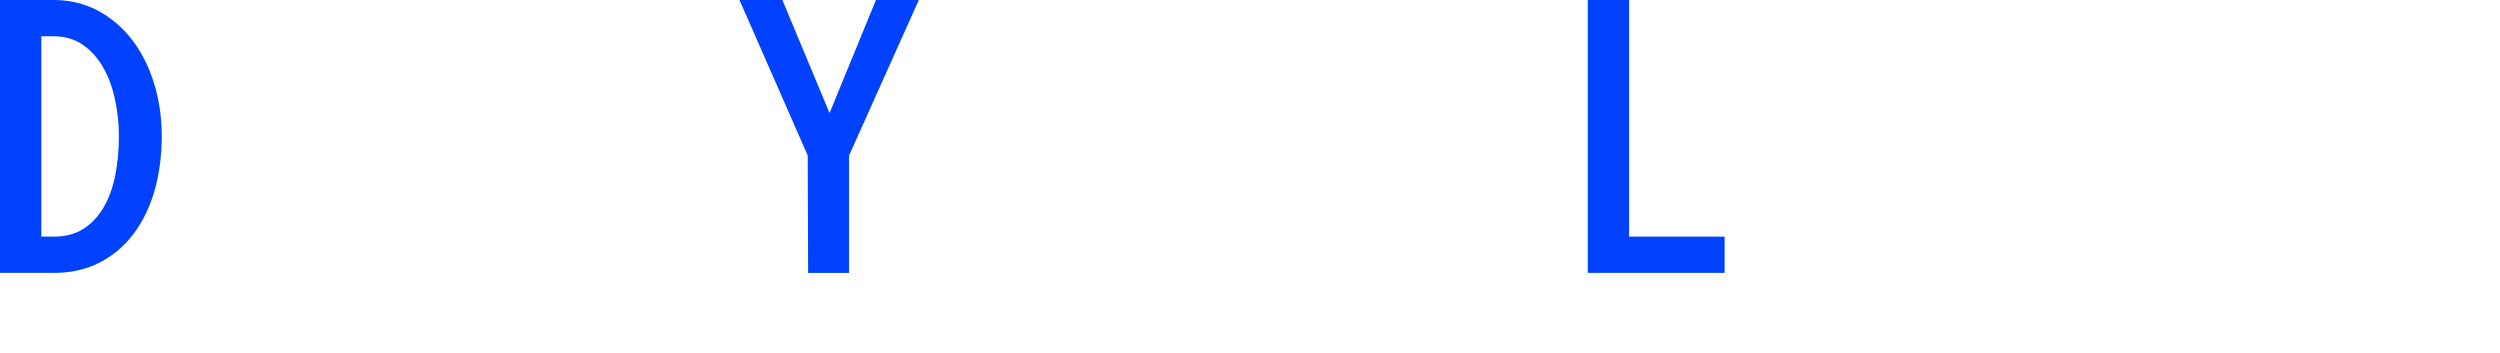 <?xml version="1.0" encoding="UTF-8"?><svg id="Layer_1" xmlns="http://www.w3.org/2000/svg" viewBox="0 0 1000 141.12"><defs><style>.cls-1{fill:#0042ff;stroke-width:0px;}</style></defs><path class="cls-1" d="m0,0h21.36c6.65,0,12.66,1.46,18.01,4.37,5.35,2.91,9.9,6.84,13.64,11.77,3.74,4.94,6.63,10.71,8.65,17.31,2.03,6.6,3.04,13.64,3.04,21.13s-.96,15.02-2.88,21.68c-1.92,6.65-4.73,12.42-8.42,17.31-3.69,4.89-8.21,8.71-13.57,11.46-5.36,2.76-11.41,4.13-18.17,4.13H0V0Zm16.53,94.65h4.99c4.78,0,8.81-1.09,12.09-3.26,3.27-2.17,5.95-5.1,8.03-8.78,2.08-3.67,3.59-7.95,4.52-12.81.94-4.87,1.4-9.94,1.4-15.22s-.52-10.02-1.56-14.83c-1.04-4.81-2.63-9.09-4.76-12.82-2.13-3.73-4.83-6.73-8.11-9.01-3.27-2.28-7.2-3.42-11.77-3.42h-4.83v80.15Z"/><path class="cls-1" d="m295.8,0h17.15l18.87,45.22L350.38,0h17.15l-27.91,62.22v46.94h-16.37l-.16-46.94L295.8,0Z"/><path class="cls-1" d="m635.11,0h16.53v94.65h38.2v14.5h-54.73V0Z"/></svg>